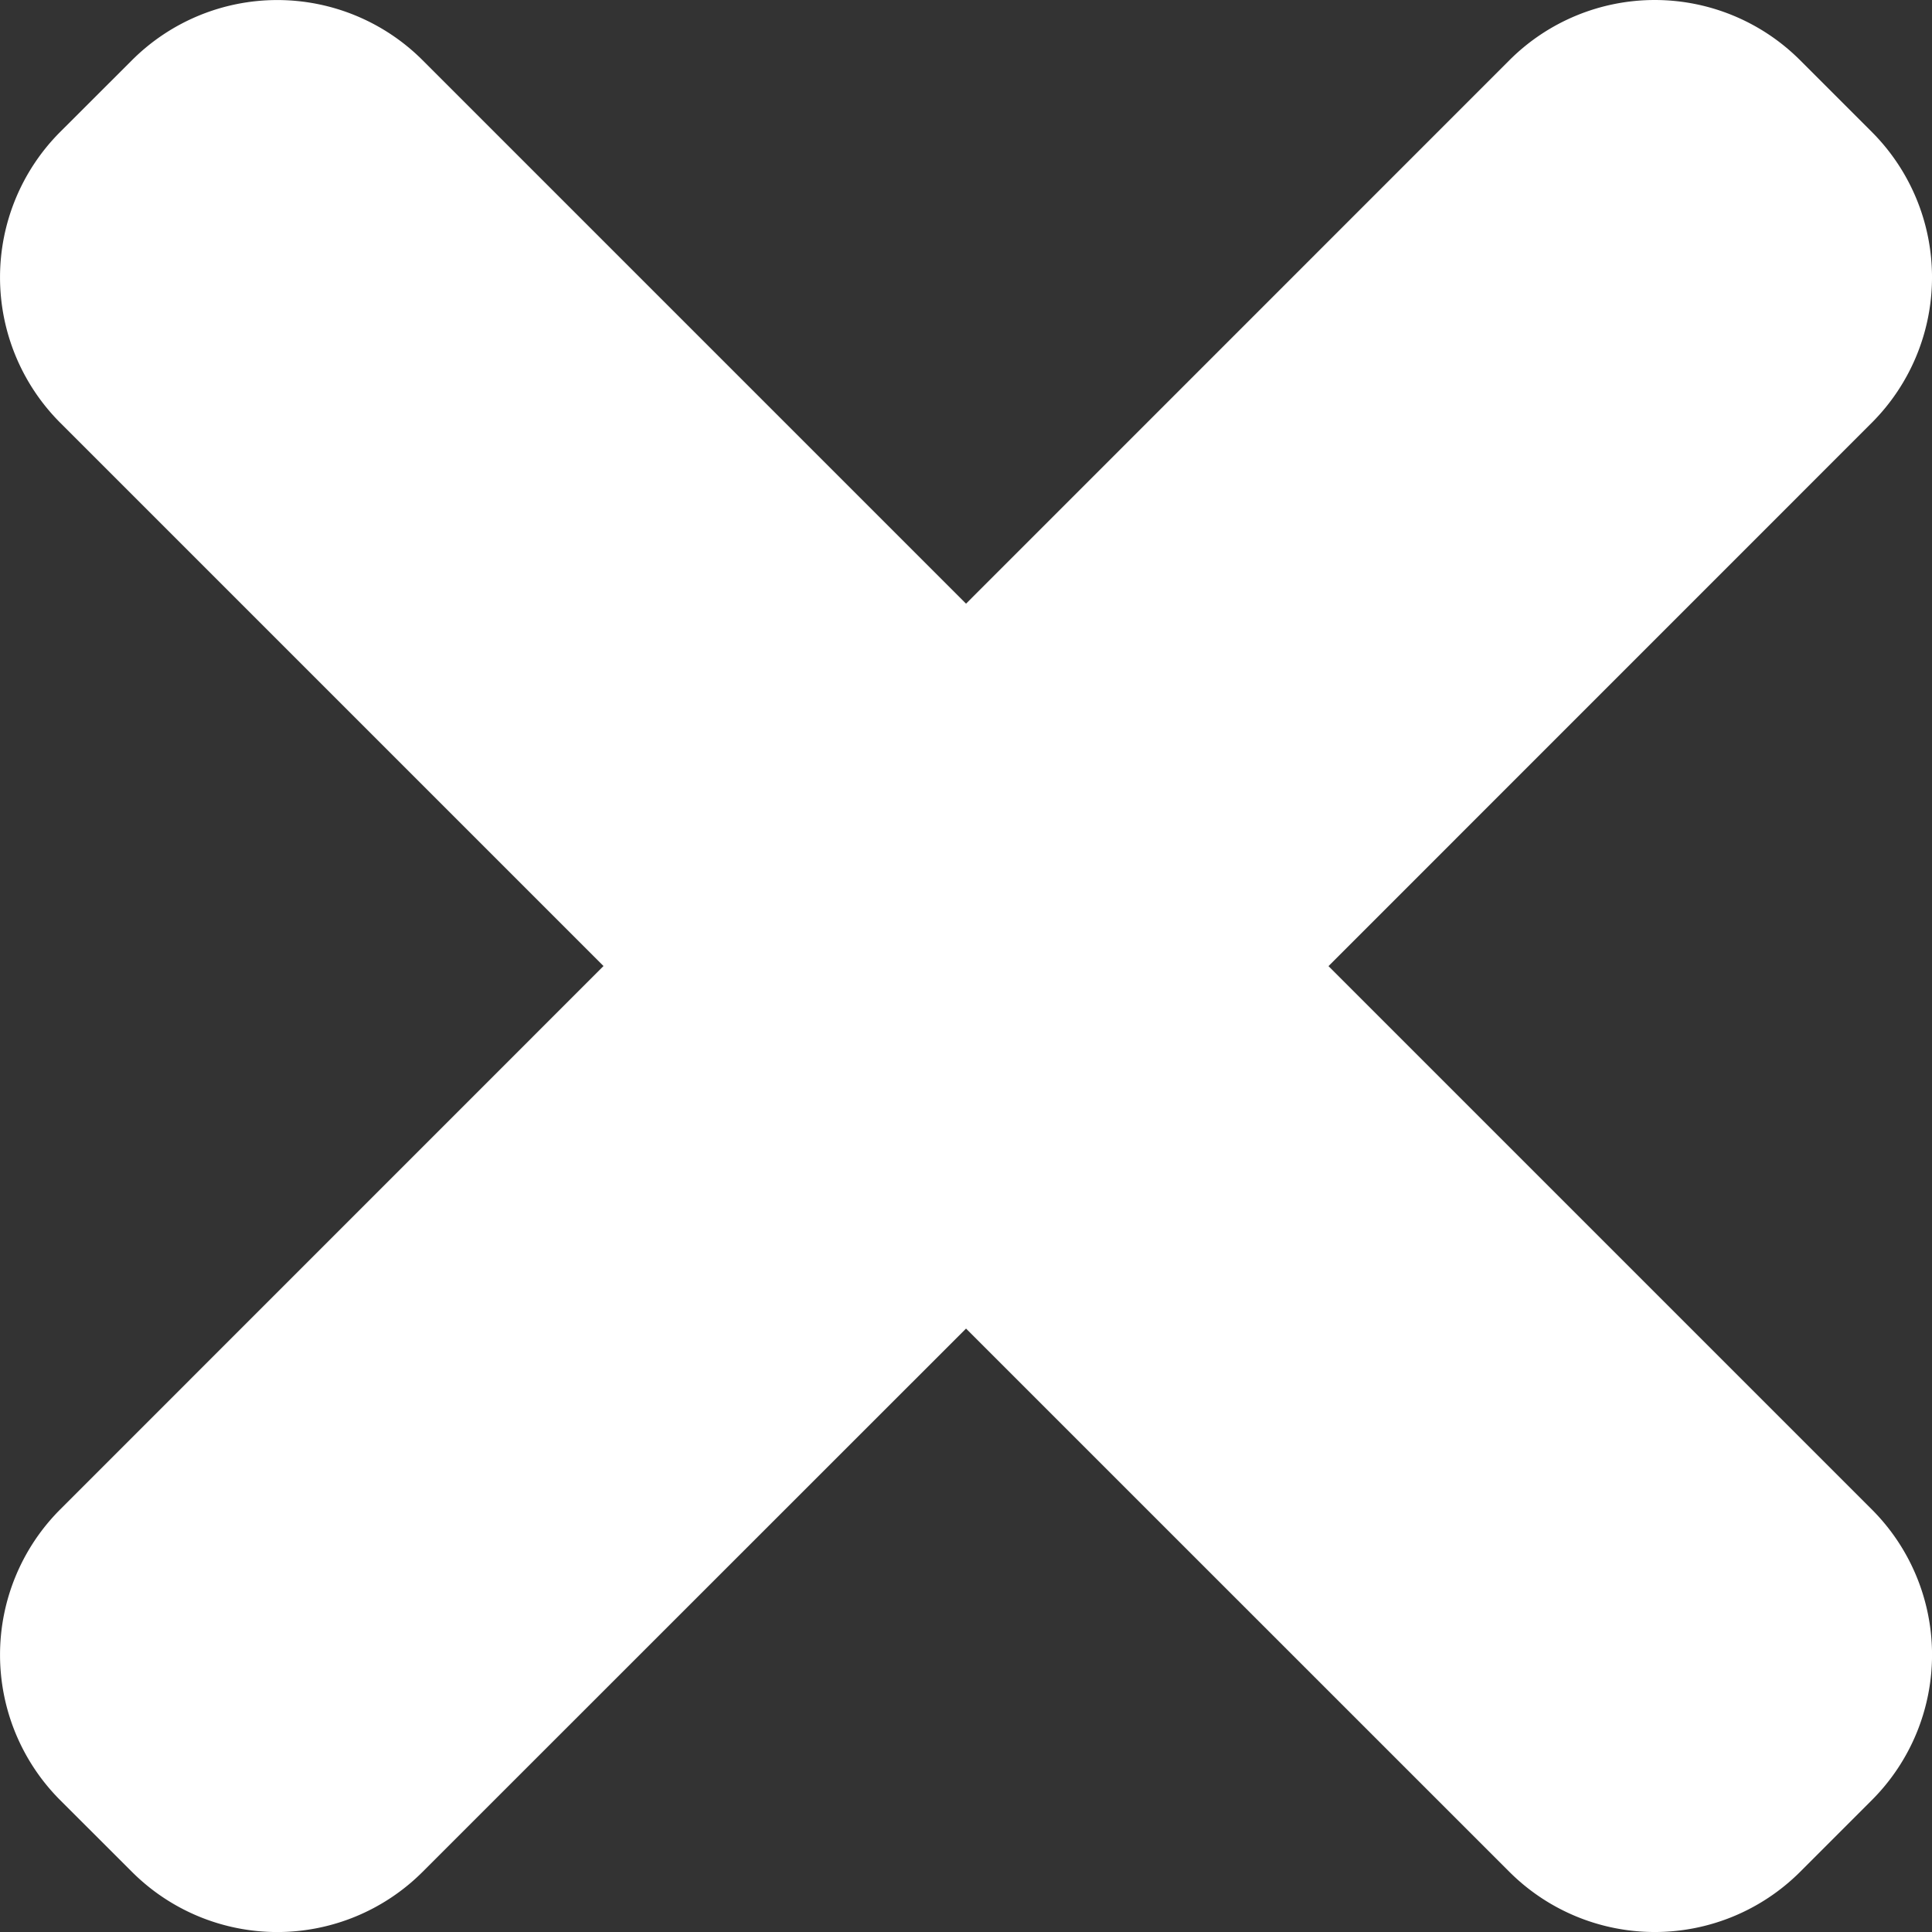 <svg xmlns="http://www.w3.org/2000/svg" viewBox="0 0 23.331 23.331" width="512" height="512"><rect x="0" y="0" width="23.331" height="23.331" fill="#333333" stroke="none"/><path d="M16.043 11.667L22.609 5.1a2.484 2.484 0 0 0 0-3.502l-.875-.875a2.482 2.482 0 0 0-3.502 0L11.666 7.29 5.099.723a2.482 2.482 0 0 0-3.501 0l-.876.875a2.485 2.485 0 0 0 0 3.502l6.566 6.566-6.566 6.567a2.484 2.484 0 0 0 0 3.501l.876.875a2.482 2.482 0 0 0 3.501 0l6.567-6.565 6.566 6.565a2.484 2.484 0 0 0 3.502 0l.875-.875a2.482 2.482 0 0 0 0-3.501l-6.566-6.566z" fill="#fff"/></svg>